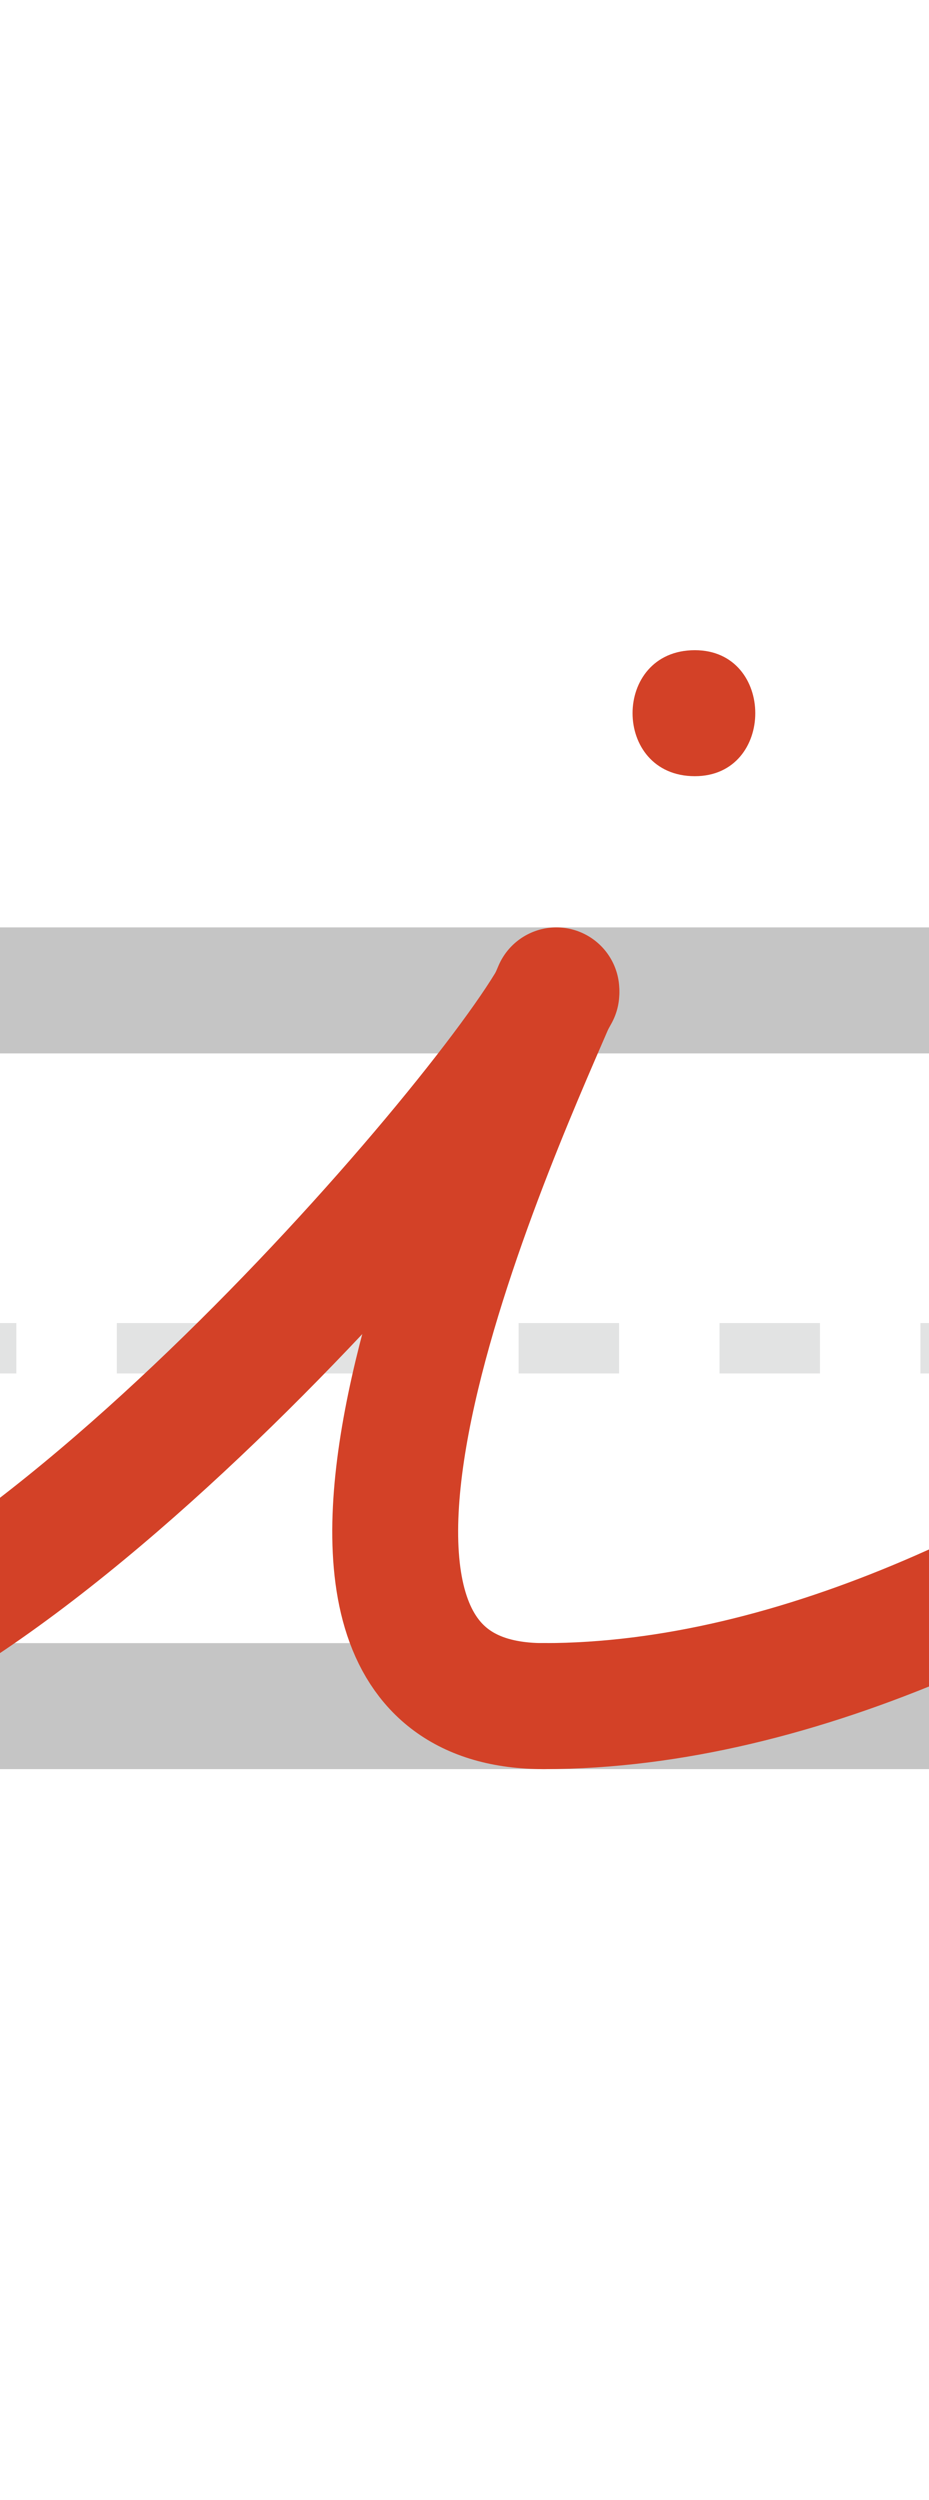 <?xml version="1.0" encoding="utf-8"?>
<!-- Generator: Adobe Illustrator 21.0.2, SVG Export Plug-In . SVG Version: 6.00 Build 0)  -->
<svg version="1.1" xmlns="http://www.w3.org/2000/svg" xmlns:xlink="http://www.w3.org/1999/xlink" x="0px" y="0px"
	 viewBox="0 0 36.9 99.2" style="enable-background:new 0 0 36.9 99.2;" xml:space="preserve">
<style type="text/css">
	.st0{opacity:0.23;}
	.st1{fill:none;stroke:#808285;stroke-width:2;stroke-miterlimit:10;}
	.st2{fill:none;stroke:#808285;stroke-width:2;stroke-miterlimit:10;stroke-dasharray:3.99,3.99;}
	.st3{opacity:0.23;fill:none;stroke:#000000;stroke-width:5;stroke-miterlimit:10;}
	.st4{fill:none;stroke:#000000;stroke-width:4;stroke-linecap:round;stroke-linejoin:round;stroke-miterlimit:10;}
	.st5{fill:none;stroke:#D34127;stroke-width:5;stroke-linecap:round;stroke-linejoin:round;stroke-miterlimit:10;}
	.st6{fill:none;stroke:#D34127;stroke-width:0.25;stroke-linecap:round;stroke-linejoin:round;stroke-miterlimit:10;}
	.st7{fill:none;stroke:#D34127;stroke-width:0.25;stroke-miterlimit:10;}
	.st8{fill:none;stroke:#D34127;stroke-width:5;stroke-miterlimit:10;}
	.st9{fill:none;stroke:#F6F6F7;stroke-width:5;stroke-miterlimit:10;}
	.st10{fill:#D34127;}
</style>
<g id="Layer_2">
	<g class="st0">
		<g>
			<line class="st2" x1="-418.3" y1="53.5" x2="840.6" y2="53.5"/>
		</g>
	</g>
	<line class="st3" x1="-430.5" y1="39.3" x2="841.9" y2="39.3"/>
	<line class="st3" x1="-434.1" y1="67.7" x2="844.6" y2="67.7"/>
</g>
<g id="Layer_1">
	<g>
		<path class="st5" d="M22.1,39.3C20.2,43.8,9,67.7,21.6,67.7"/>
	</g>
</g>
<g id="Layer_3">
	<path class="st5" d="M-11.3,67.5c10.9,0,30.6-22.9,33.4-28.1"/>
	<g>
		<g>
			<path class="st10" d="M27.6,30.8c3.2,0,3.2-5,0-5C24.3,25.8,24.3,30.8,27.6,30.8L27.6,30.8z"/>
		</g>
	</g>
	<path class="st5" d="M21.6,67.7c20.3,0,43-21.6,44.3-28.8"/>
</g>
</svg>
